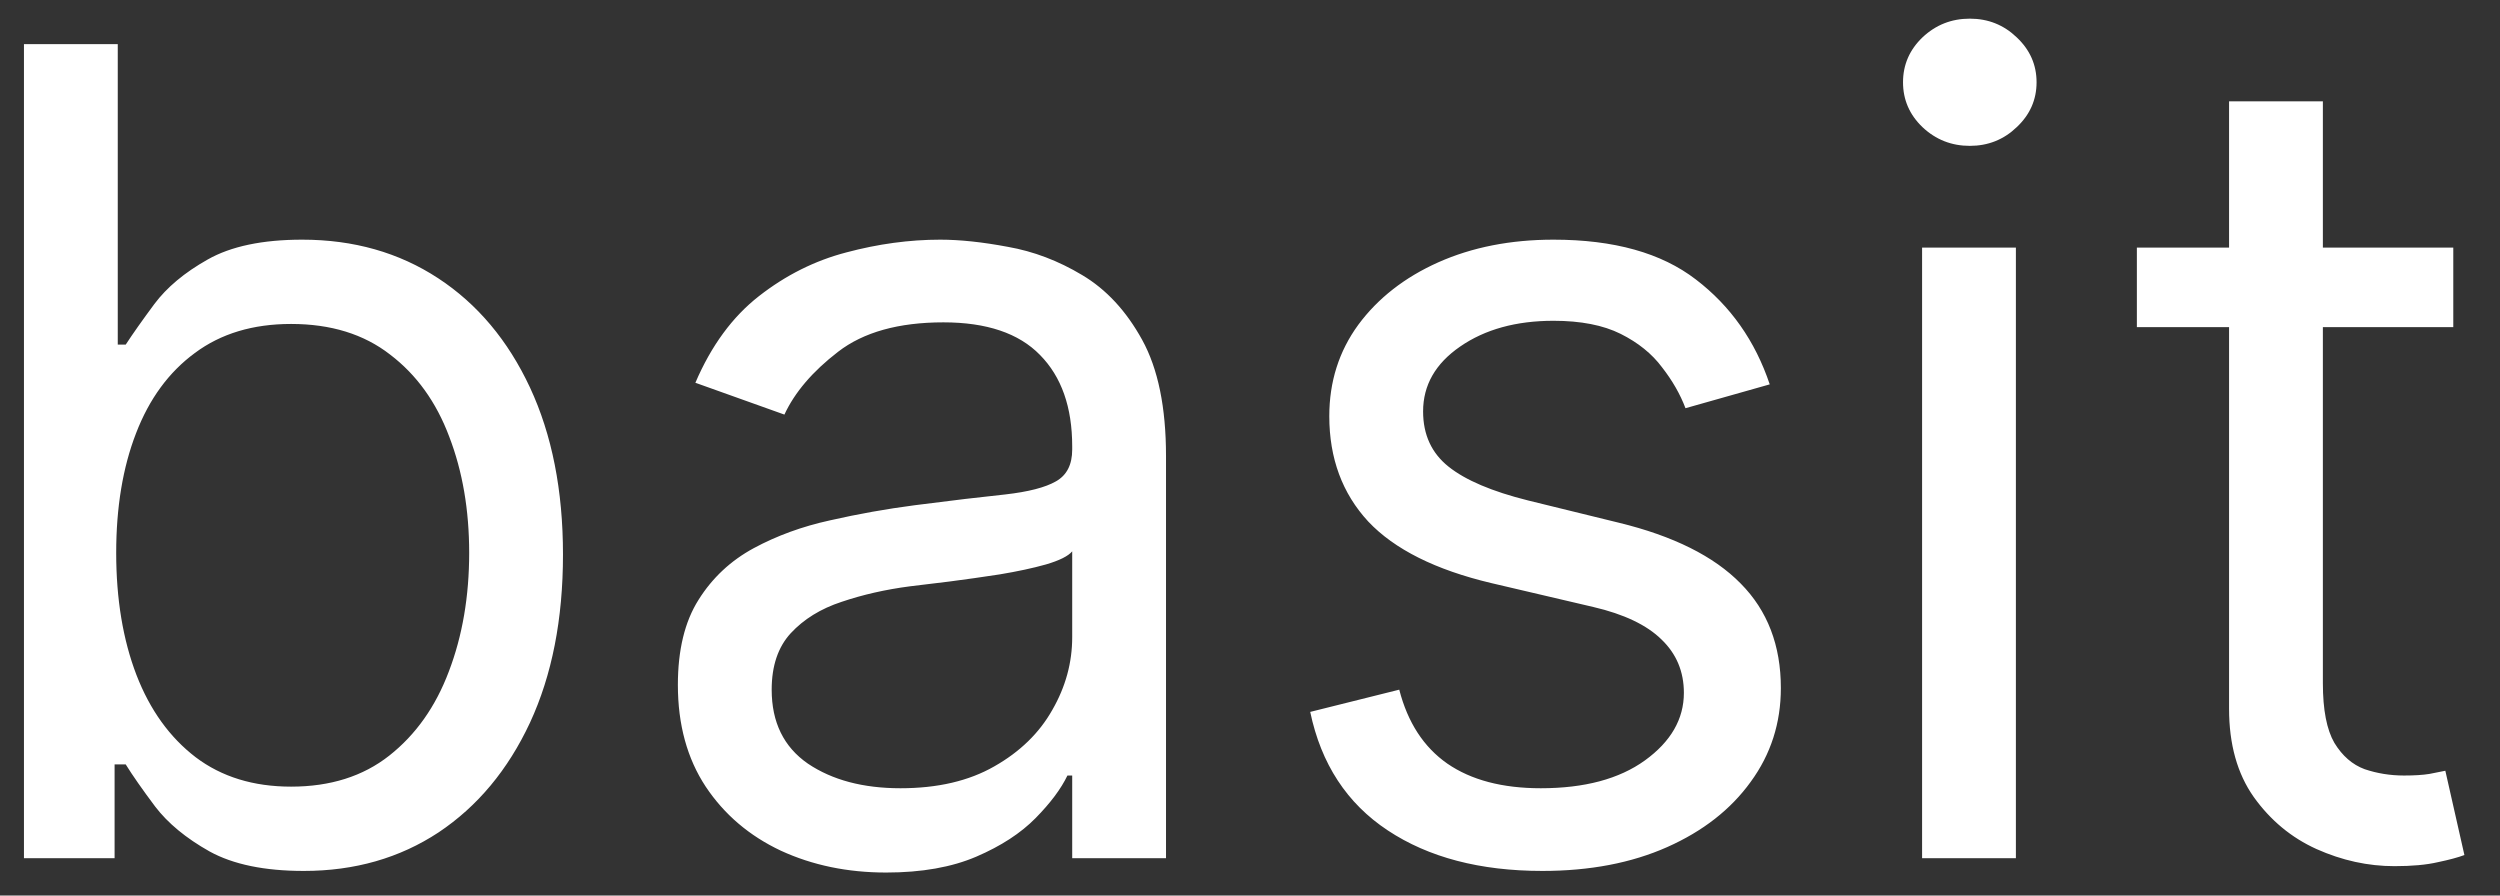 <svg width="67" height="24" viewBox="0 0 67 24" fill="none" xmlns="http://www.w3.org/2000/svg">
<rect x="0" y="0" width="67" height="24" fill="#333333" stroke="none"/>
<path d="M0.642 23V1.182H3.156V9.236H3.369C3.554 8.952 3.81 8.589 4.136 8.149C4.47 7.702 4.946 7.304 5.564 6.956C6.189 6.601 7.034 6.423 8.099 6.423C9.477 6.423 10.692 6.768 11.743 7.457C12.794 8.146 13.614 9.122 14.204 10.386C14.793 11.651 15.088 13.142 15.088 14.861C15.088 16.594 14.793 18.096 14.204 19.367C13.614 20.631 12.798 21.611 11.754 22.308C10.71 22.996 9.506 23.341 8.142 23.341C7.091 23.341 6.249 23.167 5.617 22.819C4.985 22.464 4.499 22.062 4.158 21.615C3.817 21.16 3.554 20.784 3.369 20.486H3.071V23H0.642ZM3.114 14.818C3.114 16.054 3.295 17.144 3.657 18.089C4.019 19.026 4.548 19.761 5.244 20.294C5.94 20.82 6.793 21.082 7.801 21.082C8.852 21.082 9.729 20.805 10.432 20.251C11.143 19.69 11.675 18.938 12.03 17.993C12.393 17.041 12.574 15.983 12.574 14.818C12.574 13.668 12.396 12.631 12.041 11.707C11.693 10.777 11.164 10.042 10.454 9.502C9.751 8.955 8.866 8.682 7.801 8.682C6.778 8.682 5.919 8.941 5.223 9.46C4.527 9.971 4.001 10.688 3.646 11.611C3.291 12.528 3.114 13.597 3.114 14.818ZM23.749 23.384C22.712 23.384 21.771 23.188 20.926 22.798C20.081 22.4 19.41 21.828 18.913 21.082C18.416 20.329 18.167 19.421 18.167 18.355C18.167 17.418 18.352 16.658 18.721 16.075C19.09 15.486 19.584 15.024 20.202 14.69C20.82 14.357 21.501 14.108 22.247 13.945C23 13.774 23.756 13.639 24.516 13.54C25.511 13.412 26.317 13.316 26.935 13.252C27.56 13.181 28.014 13.064 28.298 12.901C28.59 12.737 28.735 12.453 28.735 12.048V11.963C28.735 10.912 28.447 10.095 27.872 9.513C27.304 8.93 26.441 8.639 25.283 8.639C24.083 8.639 23.142 8.902 22.46 9.428C21.778 9.953 21.299 10.514 21.022 11.111L18.636 10.258C19.062 9.264 19.63 8.49 20.34 7.936C21.058 7.375 21.839 6.984 22.684 6.764C23.536 6.537 24.374 6.423 25.198 6.423C25.724 6.423 26.327 6.487 27.009 6.615C27.698 6.736 28.362 6.988 29.001 7.371C29.648 7.755 30.184 8.334 30.61 9.108C31.036 9.882 31.249 10.919 31.249 12.219V23H28.735V20.784H28.607C28.437 21.139 28.153 21.519 27.755 21.924C27.357 22.329 26.828 22.673 26.168 22.957C25.507 23.241 24.701 23.384 23.749 23.384ZM24.133 21.125C25.127 21.125 25.965 20.93 26.647 20.539C27.336 20.148 27.854 19.644 28.202 19.026C28.558 18.408 28.735 17.759 28.735 17.077V14.776C28.629 14.903 28.394 15.021 28.032 15.127C27.677 15.227 27.265 15.315 26.796 15.393C26.334 15.464 25.884 15.528 25.443 15.585C25.01 15.635 24.658 15.678 24.389 15.713C23.735 15.798 23.124 15.937 22.556 16.129C21.995 16.313 21.541 16.594 21.192 16.97C20.852 17.34 20.681 17.844 20.681 18.483C20.681 19.357 21.004 20.017 21.651 20.465C22.304 20.905 23.131 21.125 24.133 21.125ZM47.429 10.301L45.171 10.94C45.029 10.564 44.819 10.198 44.542 9.843C44.272 9.481 43.903 9.183 43.434 8.948C42.965 8.714 42.365 8.597 41.634 8.597C40.632 8.597 39.798 8.827 39.13 9.289C38.47 9.744 38.139 10.322 38.139 11.026C38.139 11.651 38.367 12.144 38.821 12.506C39.276 12.869 39.986 13.171 40.952 13.412L43.381 14.008C44.844 14.364 45.934 14.907 46.651 15.639C47.369 16.363 47.727 17.297 47.727 18.44C47.727 19.378 47.458 20.216 46.918 20.954C46.385 21.693 45.639 22.276 44.681 22.702C43.722 23.128 42.607 23.341 41.335 23.341C39.666 23.341 38.285 22.979 37.191 22.254C36.097 21.53 35.405 20.472 35.114 19.079L37.5 18.483C37.727 19.364 38.157 20.024 38.789 20.465C39.428 20.905 40.263 21.125 41.293 21.125C42.465 21.125 43.395 20.876 44.084 20.379C44.78 19.875 45.128 19.271 45.128 18.568C45.128 18 44.929 17.524 44.531 17.141C44.134 16.75 43.523 16.459 42.699 16.267L39.972 15.628C38.473 15.273 37.372 14.722 36.669 13.977C35.973 13.224 35.625 12.283 35.625 11.153C35.625 10.23 35.884 9.413 36.403 8.703C36.928 7.993 37.642 7.435 38.544 7.031C39.453 6.626 40.483 6.423 41.634 6.423C43.253 6.423 44.524 6.778 45.448 7.489C46.378 8.199 47.038 9.136 47.429 10.301ZM51.512 23V6.636H54.026V23H51.512ZM52.791 3.909C52.3 3.909 51.878 3.742 51.523 3.408C51.175 3.075 51.001 2.673 51.001 2.205C51.001 1.736 51.175 1.335 51.523 1.001C51.878 0.667 52.3 0.5 52.791 0.5C53.281 0.5 53.7 0.667 54.048 1.001C54.403 1.335 54.58 1.736 54.58 2.205C54.58 2.673 54.403 3.075 54.048 3.408C53.7 3.742 53.281 3.909 52.791 3.909ZM65.748 6.636V8.767H57.268V6.636H65.748ZM59.739 2.716H62.253V18.312C62.253 19.023 62.356 19.555 62.562 19.91C62.775 20.259 63.045 20.493 63.372 20.614C63.706 20.727 64.057 20.784 64.427 20.784C64.704 20.784 64.931 20.77 65.109 20.741C65.286 20.706 65.428 20.678 65.535 20.656L66.046 22.915C65.876 22.979 65.638 23.043 65.332 23.107C65.027 23.178 64.64 23.213 64.171 23.213C63.461 23.213 62.765 23.06 62.083 22.755C61.408 22.45 60.847 21.984 60.4 21.359C59.959 20.734 59.739 19.946 59.739 18.994V2.716Z" fill="white"/>
</svg>